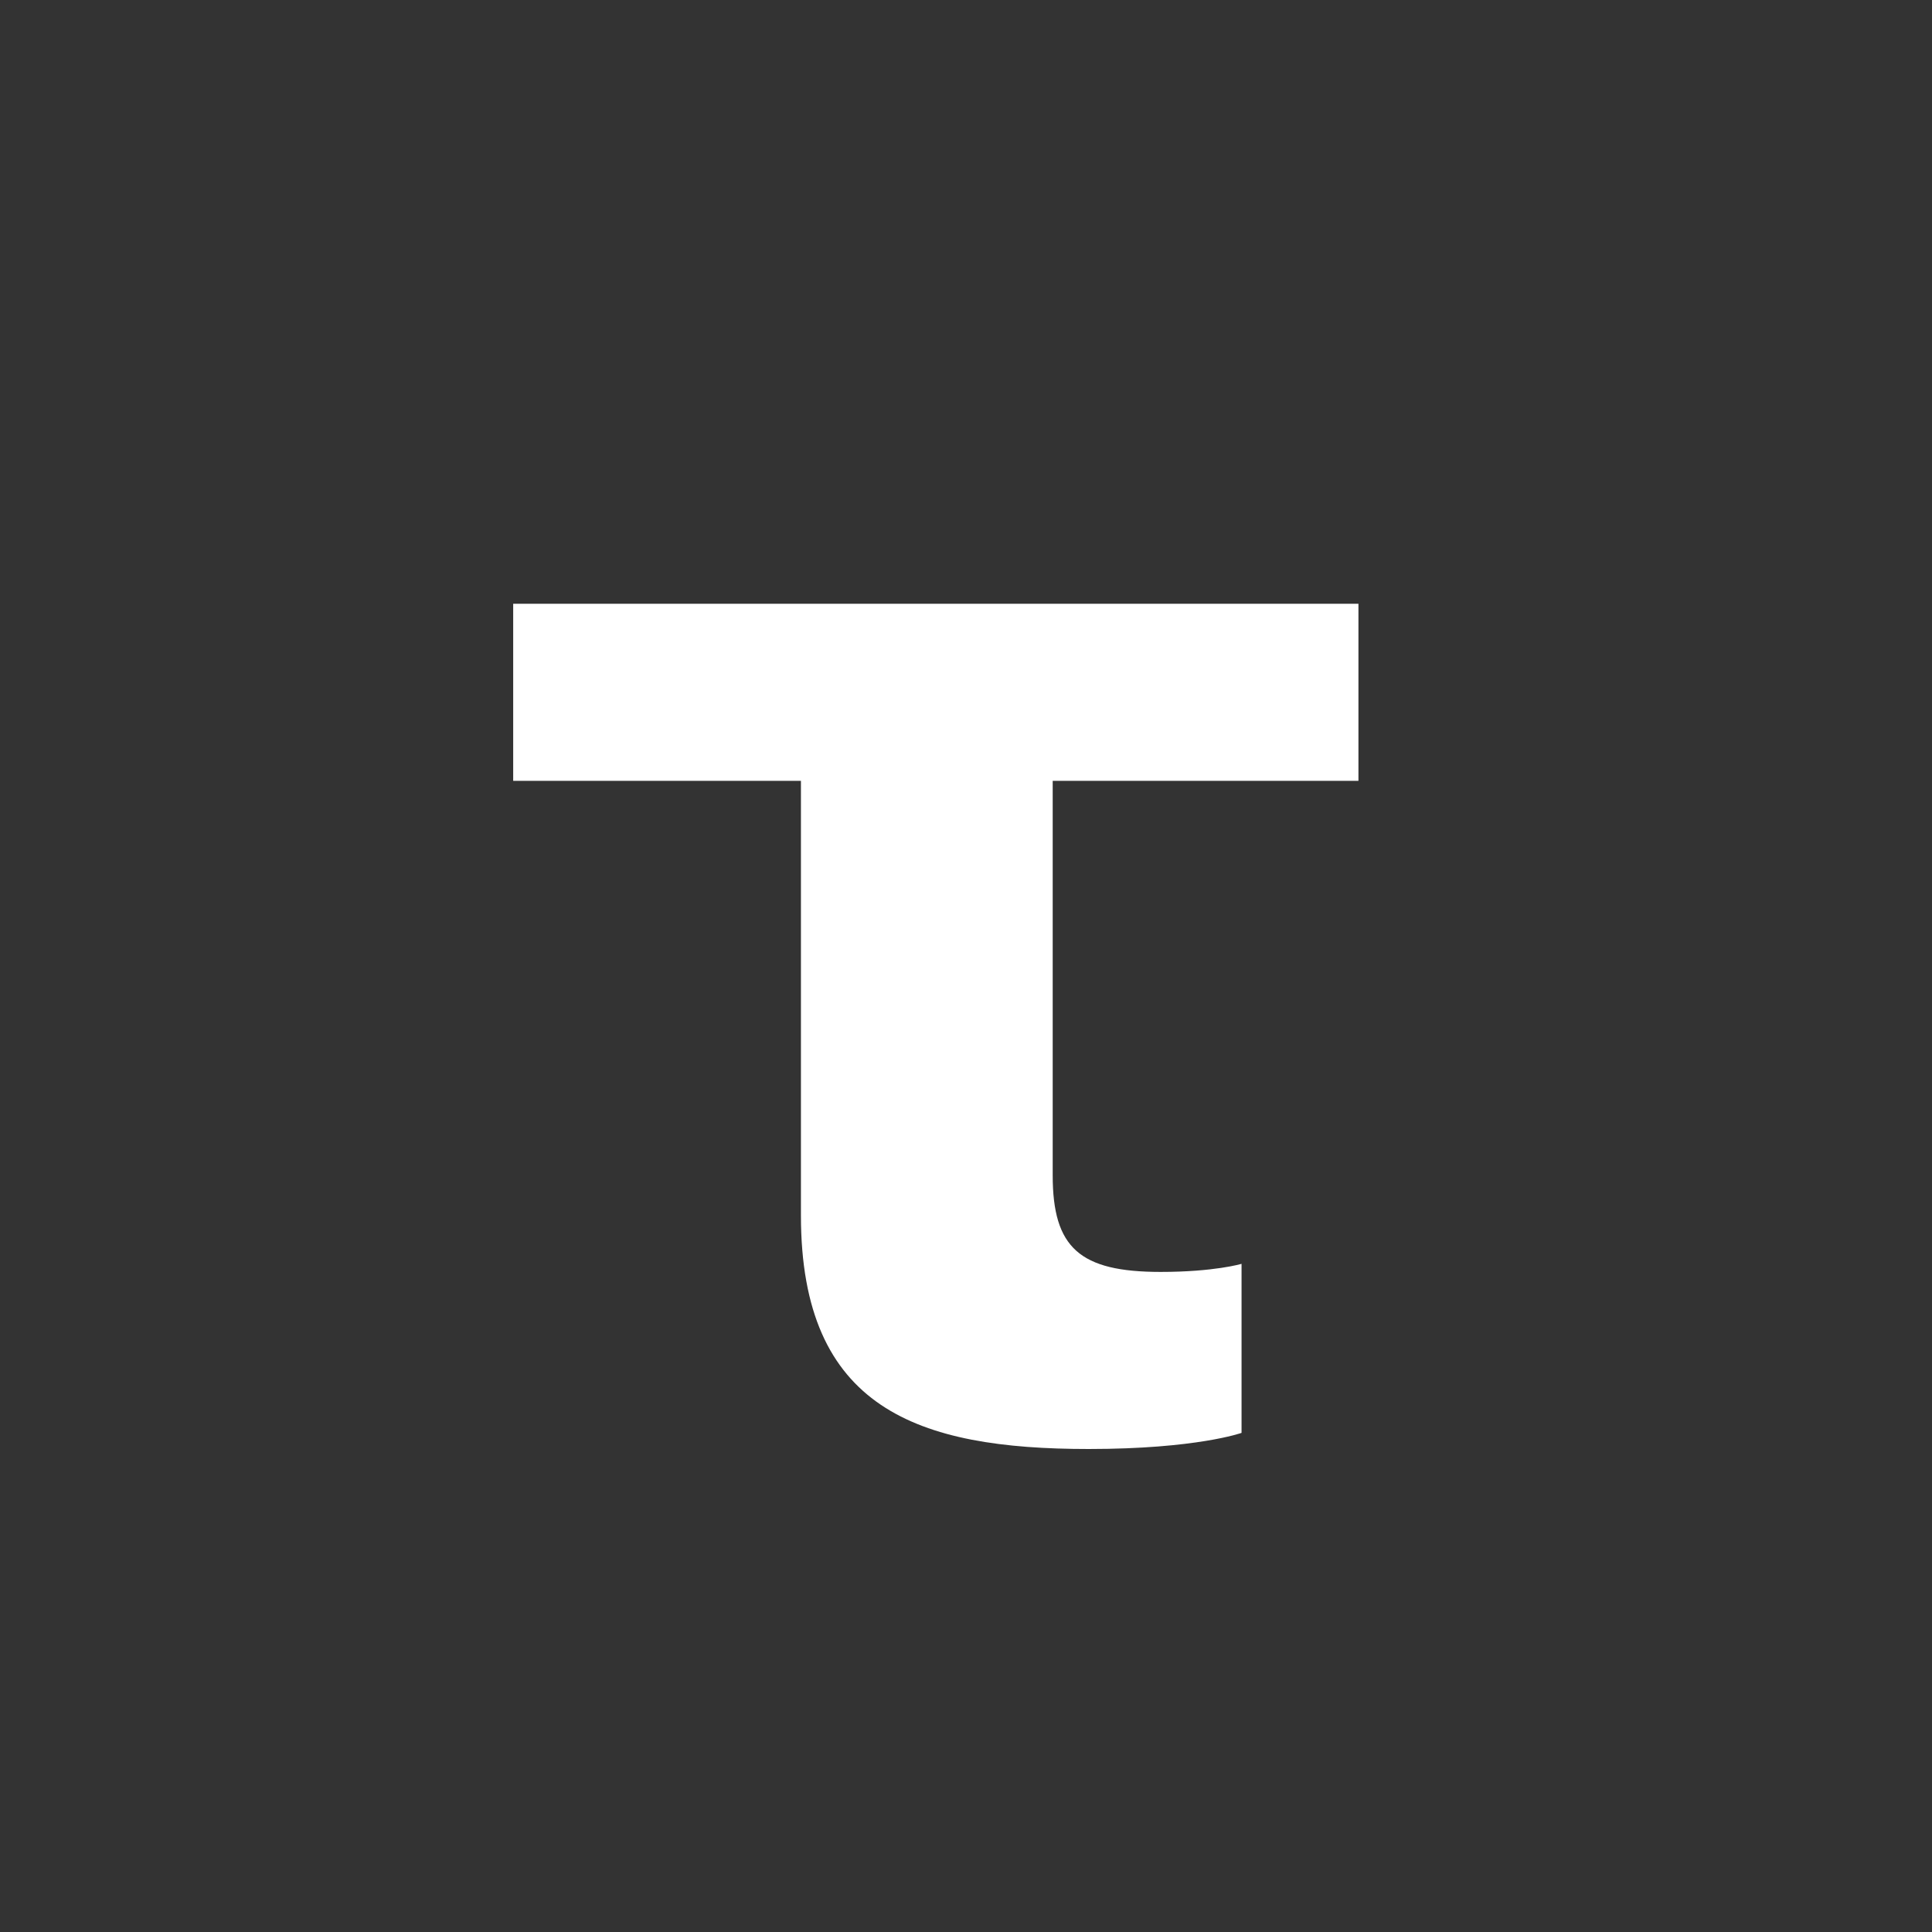 <svg xmlns="http://www.w3.org/2000/svg" width="32" height="32" fill="red" viewBox="0 0 32 32">
    <rect x="0" y="0" width="32" height="32" fill="#333333" stroke="none"/>
    <path fill="#fff" d="M8.5 10v2.933h4.766v7.2c0 3.2 1.936 3.867 4.766 3.867 1.787 0 2.532-.267 2.532-.267v-2.8s-.447.134-1.34.134c-1.341 0-1.788-.4-1.788-1.6v-6.534H22.5V10h-14Z"/>
</svg>

